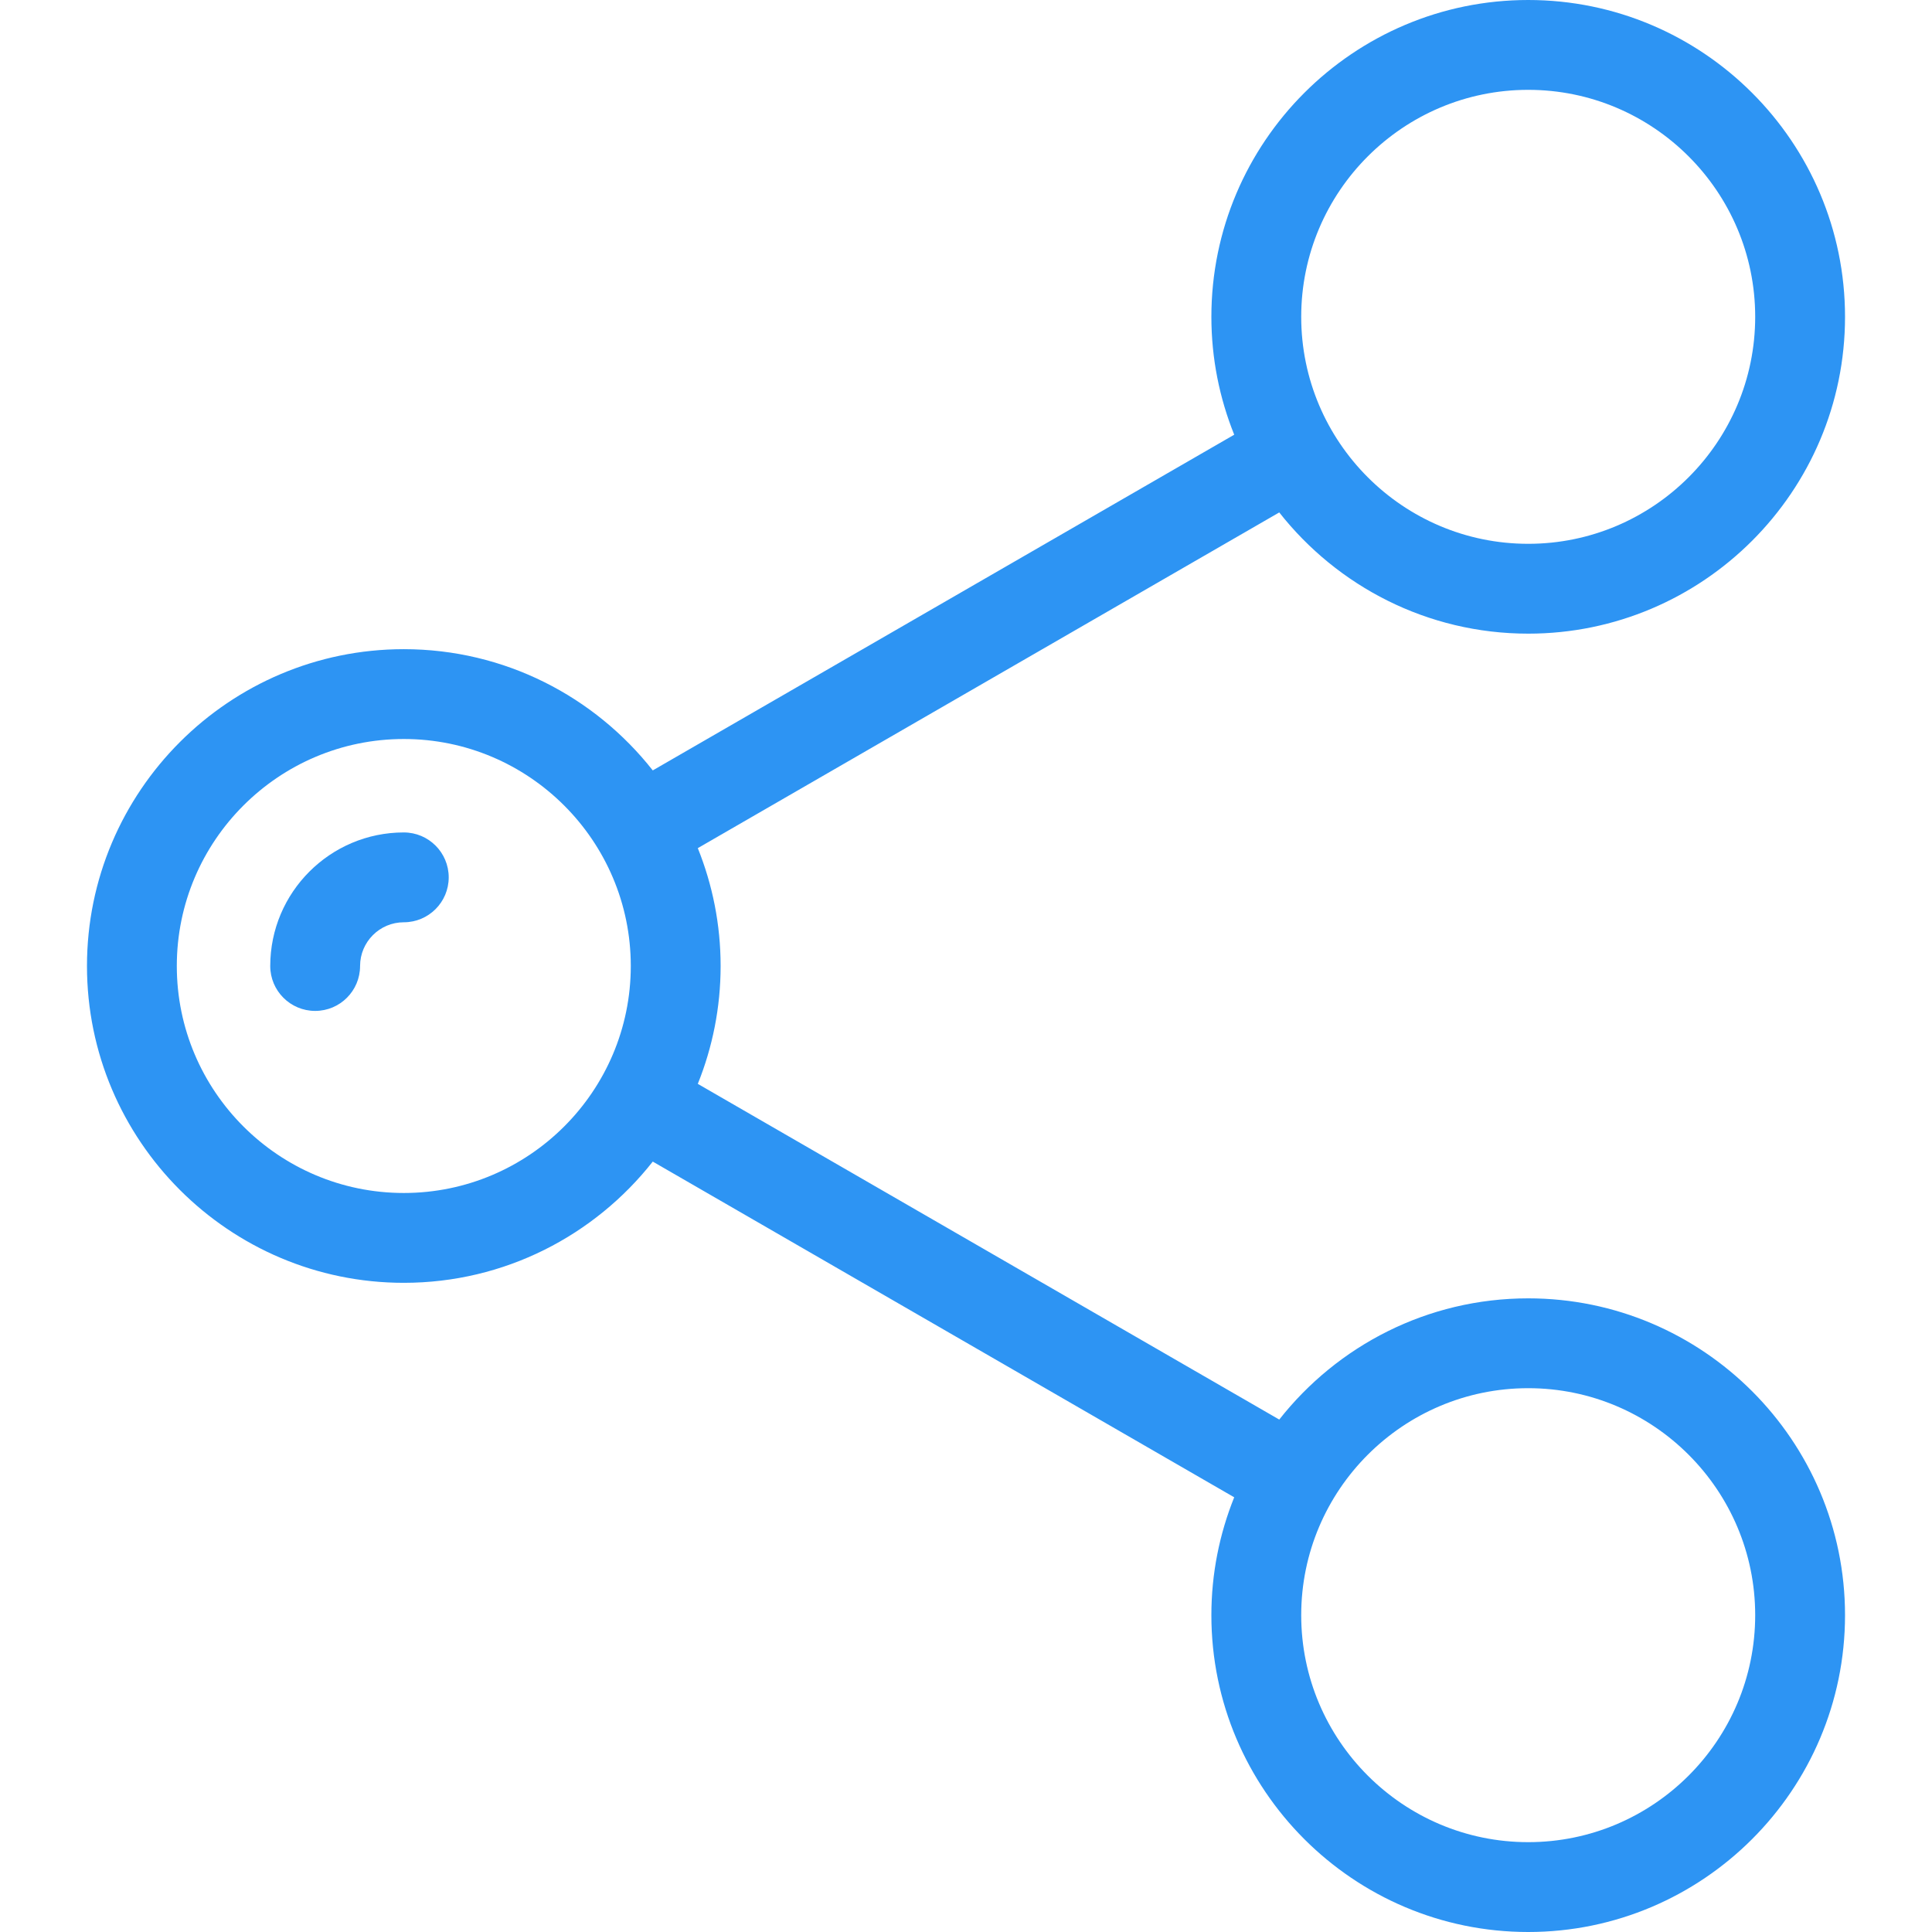 <?xml version="1.0"?>
<svg xmlns="http://www.w3.org/2000/svg" xmlns:xlink="http://www.w3.org/1999/xlink" xmlns:svgjs="http://svgjs.com/svgjs" version="1.1" width="512" height="512" x="0" y="0" viewBox="0 0 512.001 512.001" style="enable-background:new 0 0 512 512" xml:space="preserve" class=""><g>
<g xmlns="http://www.w3.org/2000/svg">
	<g>
		<path d="M404.99,344.077c-26.743,0-50.588,12.583-65.974,32.124l-154.093-88.964c3.888-9.662,6.049-20.198,6.049-31.236    c0-11.037-2.162-21.573-6.049-31.236l154.093-88.964c15.387,19.54,39.231,32.124,65.974,32.124    c46.297,0,83.962-37.666,83.962-83.962C488.952,37.666,451.288,0,404.99,0s-83.962,37.665-83.962,83.961    c0,11.038,2.163,21.576,6.052,31.24l-154.091,88.964c-15.387-19.542-39.233-32.127-65.978-32.127    c-46.297,0-83.962,37.666-83.962,83.962c0,46.296,37.665,83.962,83.962,83.962c26.745,0,50.591-12.585,65.978-32.127L327.08,396.8    c-3.889,9.664-6.052,20.201-6.052,31.24c0,46.297,37.665,83.961,83.962,83.961s83.962-37.665,83.962-83.961    C488.952,381.744,451.288,344.077,404.99,344.077z M404.99,23.808c33.169,0,60.155,26.985,60.155,60.153    c0,33.169-26.985,60.155-60.155,60.155c-33.169,0-60.155-26.986-60.155-60.155C344.836,50.792,371.822,23.808,404.99,23.808z     M107.011,316.155c-33.169,0-60.155-26.986-60.155-60.155c0-33.169,26.985-60.155,60.155-60.155    c33.169,0,60.155,26.986,60.155,60.155C167.166,289.169,140.18,316.155,107.011,316.155z M404.99,488.192    c-33.169,0-60.155-26.985-60.155-60.153c0-33.169,26.985-60.155,60.155-60.155c33.169,0,60.155,26.986,60.155,60.155    C465.145,461.208,438.159,488.192,404.99,488.192z" fill="#2d94f3" data-original="#000000" style=""/>
	</g>
</g>
<g xmlns="http://www.w3.org/2000/svg">
	<g>
		<path d="M107.011,220.606c-19.516,0-35.394,15.877-35.394,35.394c0,6.573,5.329,11.904,11.904,11.904s11.904-5.331,11.904-11.904    c0-6.389,5.197-11.586,11.586-11.586c6.574,0,11.904-5.331,11.904-11.904C118.915,225.936,113.585,220.606,107.011,220.606z" fill="#2d94f3" data-original="#000000" style=""/>
	</g>
</g>
<g xmlns="http://www.w3.org/2000/svg">
</g>
<g xmlns="http://www.w3.org/2000/svg">
</g>
<g xmlns="http://www.w3.org/2000/svg">
</g>
<g xmlns="http://www.w3.org/2000/svg">
</g>
<g xmlns="http://www.w3.org/2000/svg">
</g>
<g xmlns="http://www.w3.org/2000/svg">
</g>
<g xmlns="http://www.w3.org/2000/svg">
</g>
<g xmlns="http://www.w3.org/2000/svg">
</g>
<g xmlns="http://www.w3.org/2000/svg">
</g>
<g xmlns="http://www.w3.org/2000/svg">
</g>
<g xmlns="http://www.w3.org/2000/svg">
</g>
<g xmlns="http://www.w3.org/2000/svg">
</g>
<g xmlns="http://www.w3.org/2000/svg">
</g>
<g xmlns="http://www.w3.org/2000/svg">
</g>
<g xmlns="http://www.w3.org/2000/svg">
</g>
</g></svg>
